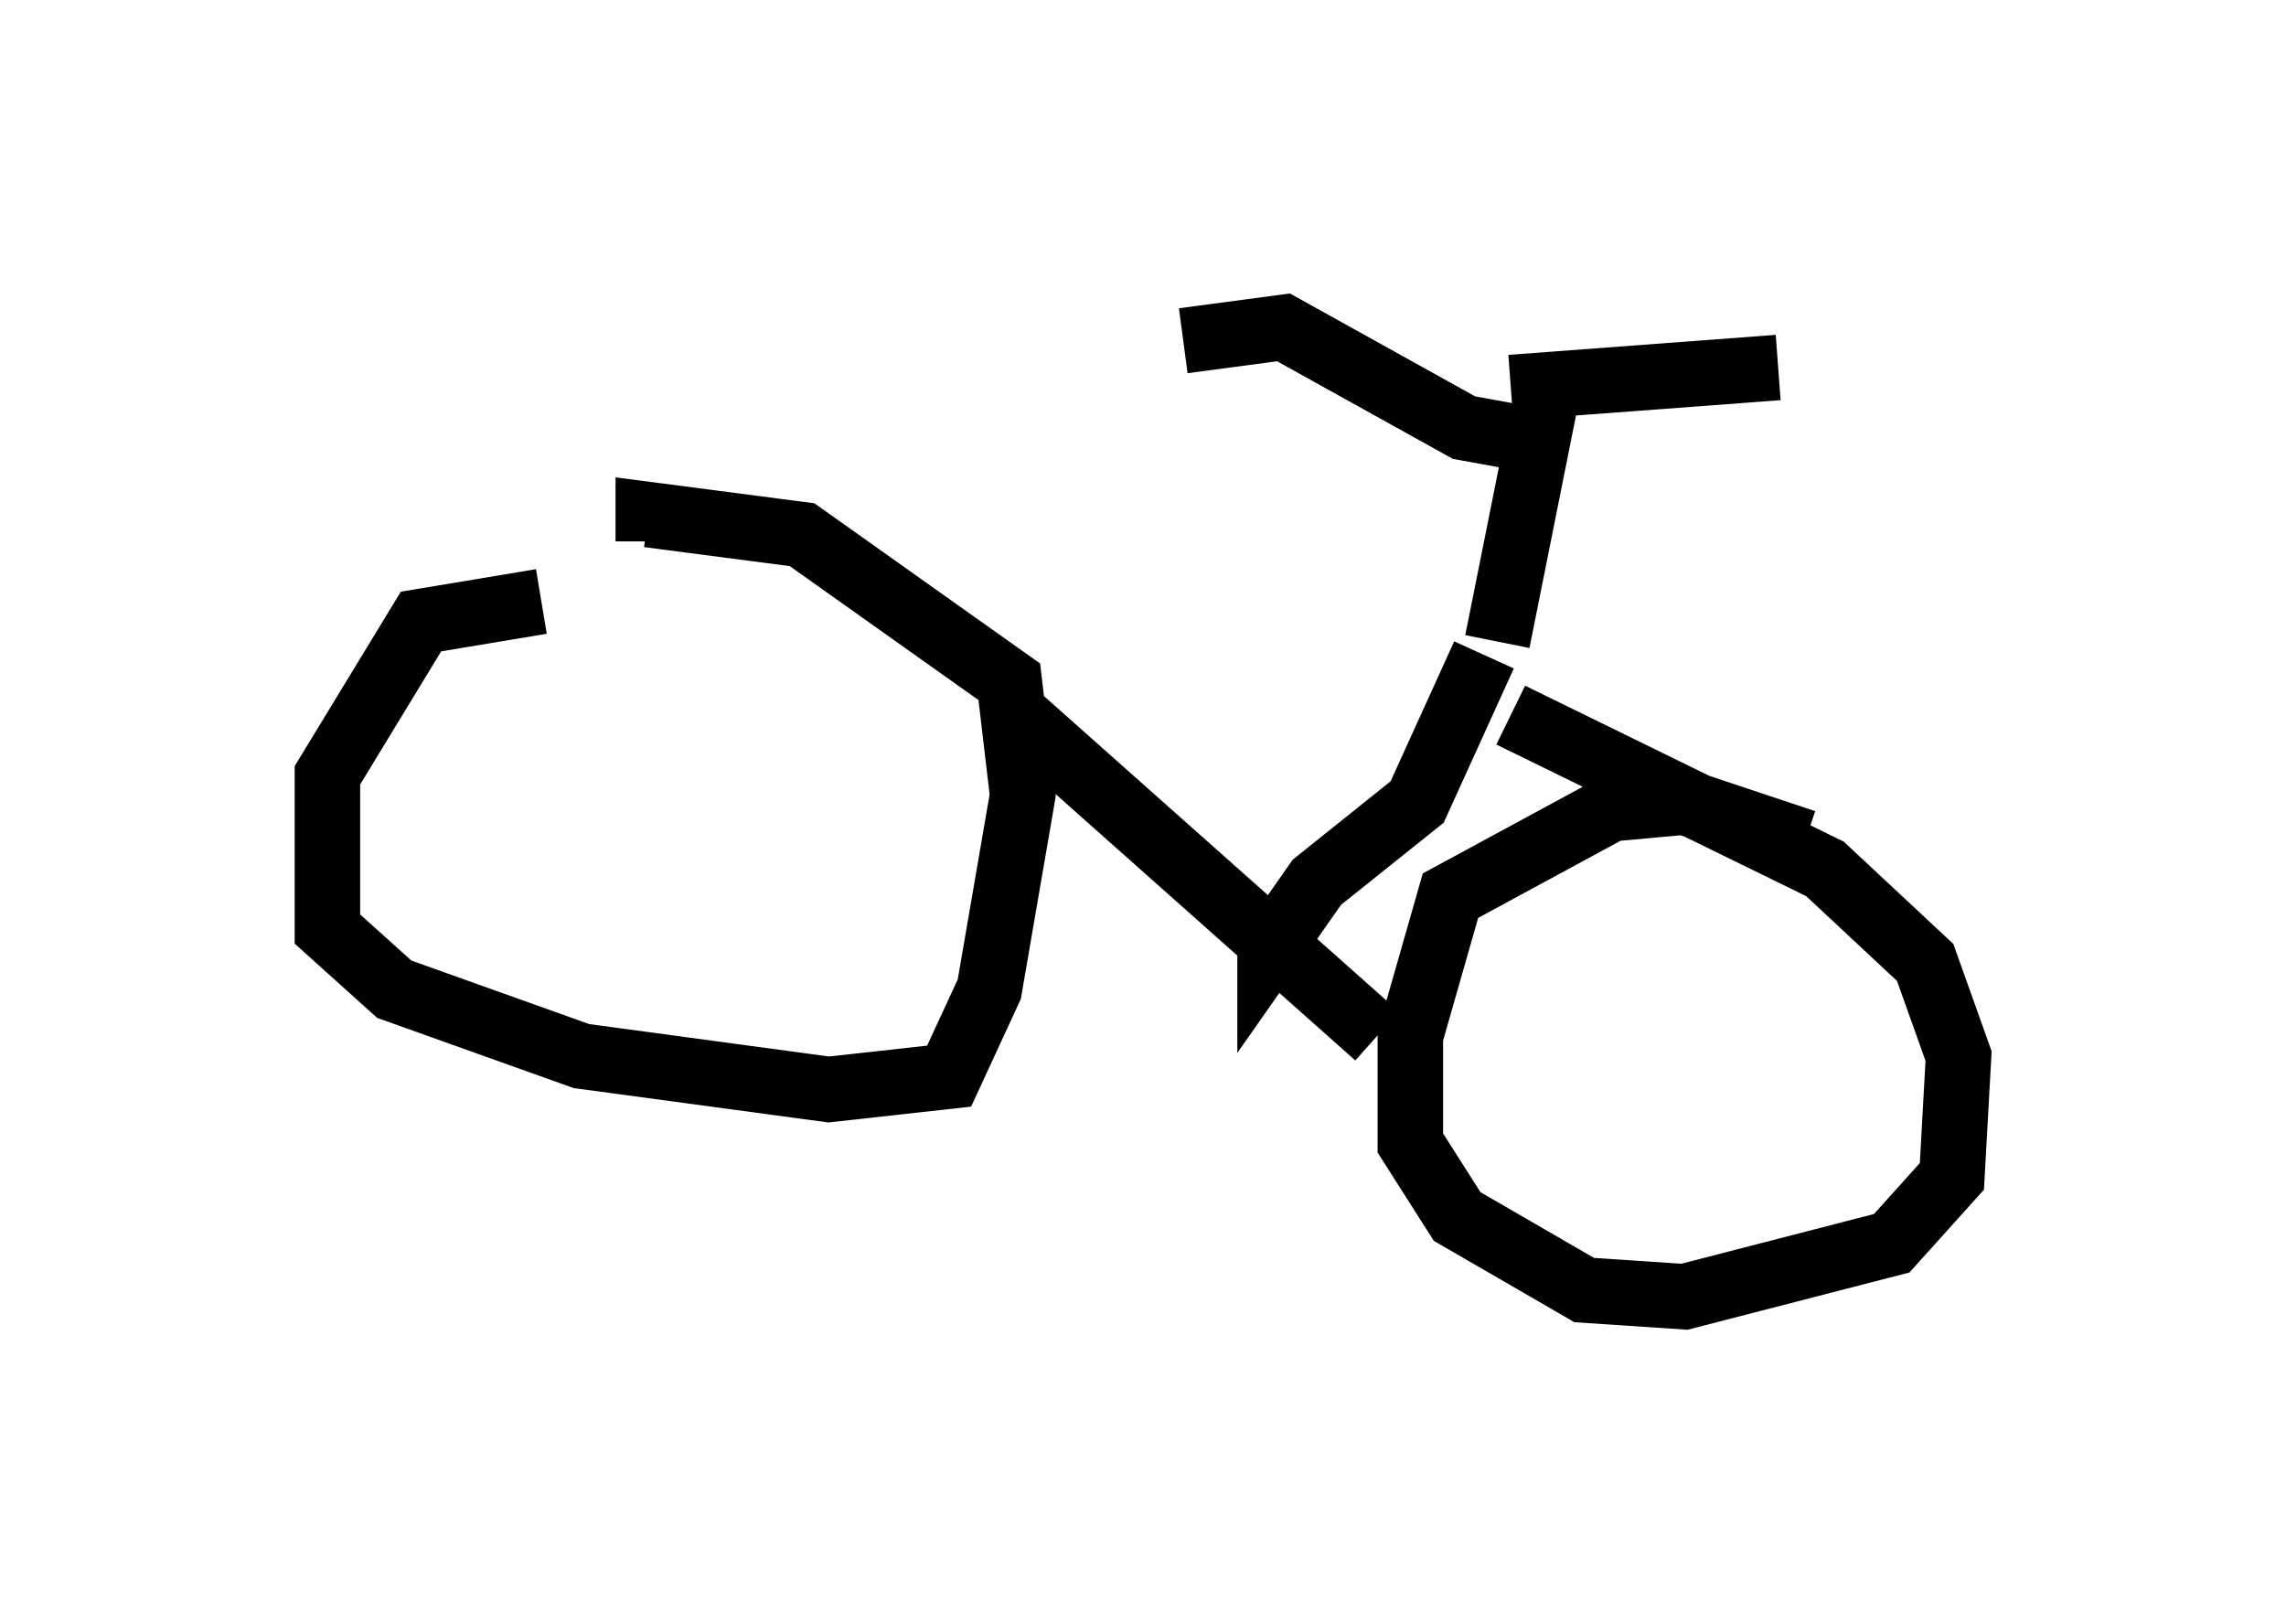 <?xml version="1.0" encoding="utf-8" ?>
<svg baseProfile="full" height="24.802" version="1.1" width="34.909" xmlns="http://www.w3.org/2000/svg" xmlns:ev="http://www.w3.org/2001/xml-events" xmlns:xlink="http://www.w3.org/1999/xlink"><defs /><rect fill="white" height="24.802" width="34.909" x="0" y="0" /><path d="M11.125, 9.9 m-2.858, -0.715 l-1.838, 0.306 -1.429, 2.348 l0.0, 2.348 1.021, 0.919 l2.858, 1.021 3.777, 0.51 l1.838, -0.204 0.613, -1.327 l0.51, -2.96 -0.204, -1.735 l-3.165, -2.246 -2.348, -0.306 l0.0, 0.408 m17.661, 4.594 l-1.838, -0.613 -1.123, 0.102 l-2.45, 1.327 -0.613, 2.144 l0.0, 1.633 0.715, 1.123 l1.94, 1.123 1.531, 0.102 l3.165, -0.817 0.919, -1.021 l0.102, -1.838 -0.51, -1.429 l-1.531, -1.429 -4.798, -2.348 m-7.554, 0.0 l5.513, 4.9 m1.633, -5.819 l-1.021, 2.246 -1.531, 1.225 l-0.715, 1.021 0.0, -0.306 m3.471, -4.39 l0.613, -3.063 -1.123, -0.204 l-2.756, -1.531 -1.531, 0.204 m5.002, 0.715 l4.083, -0.306 " fill="none" stroke="black" stroke-width="1" /></svg>